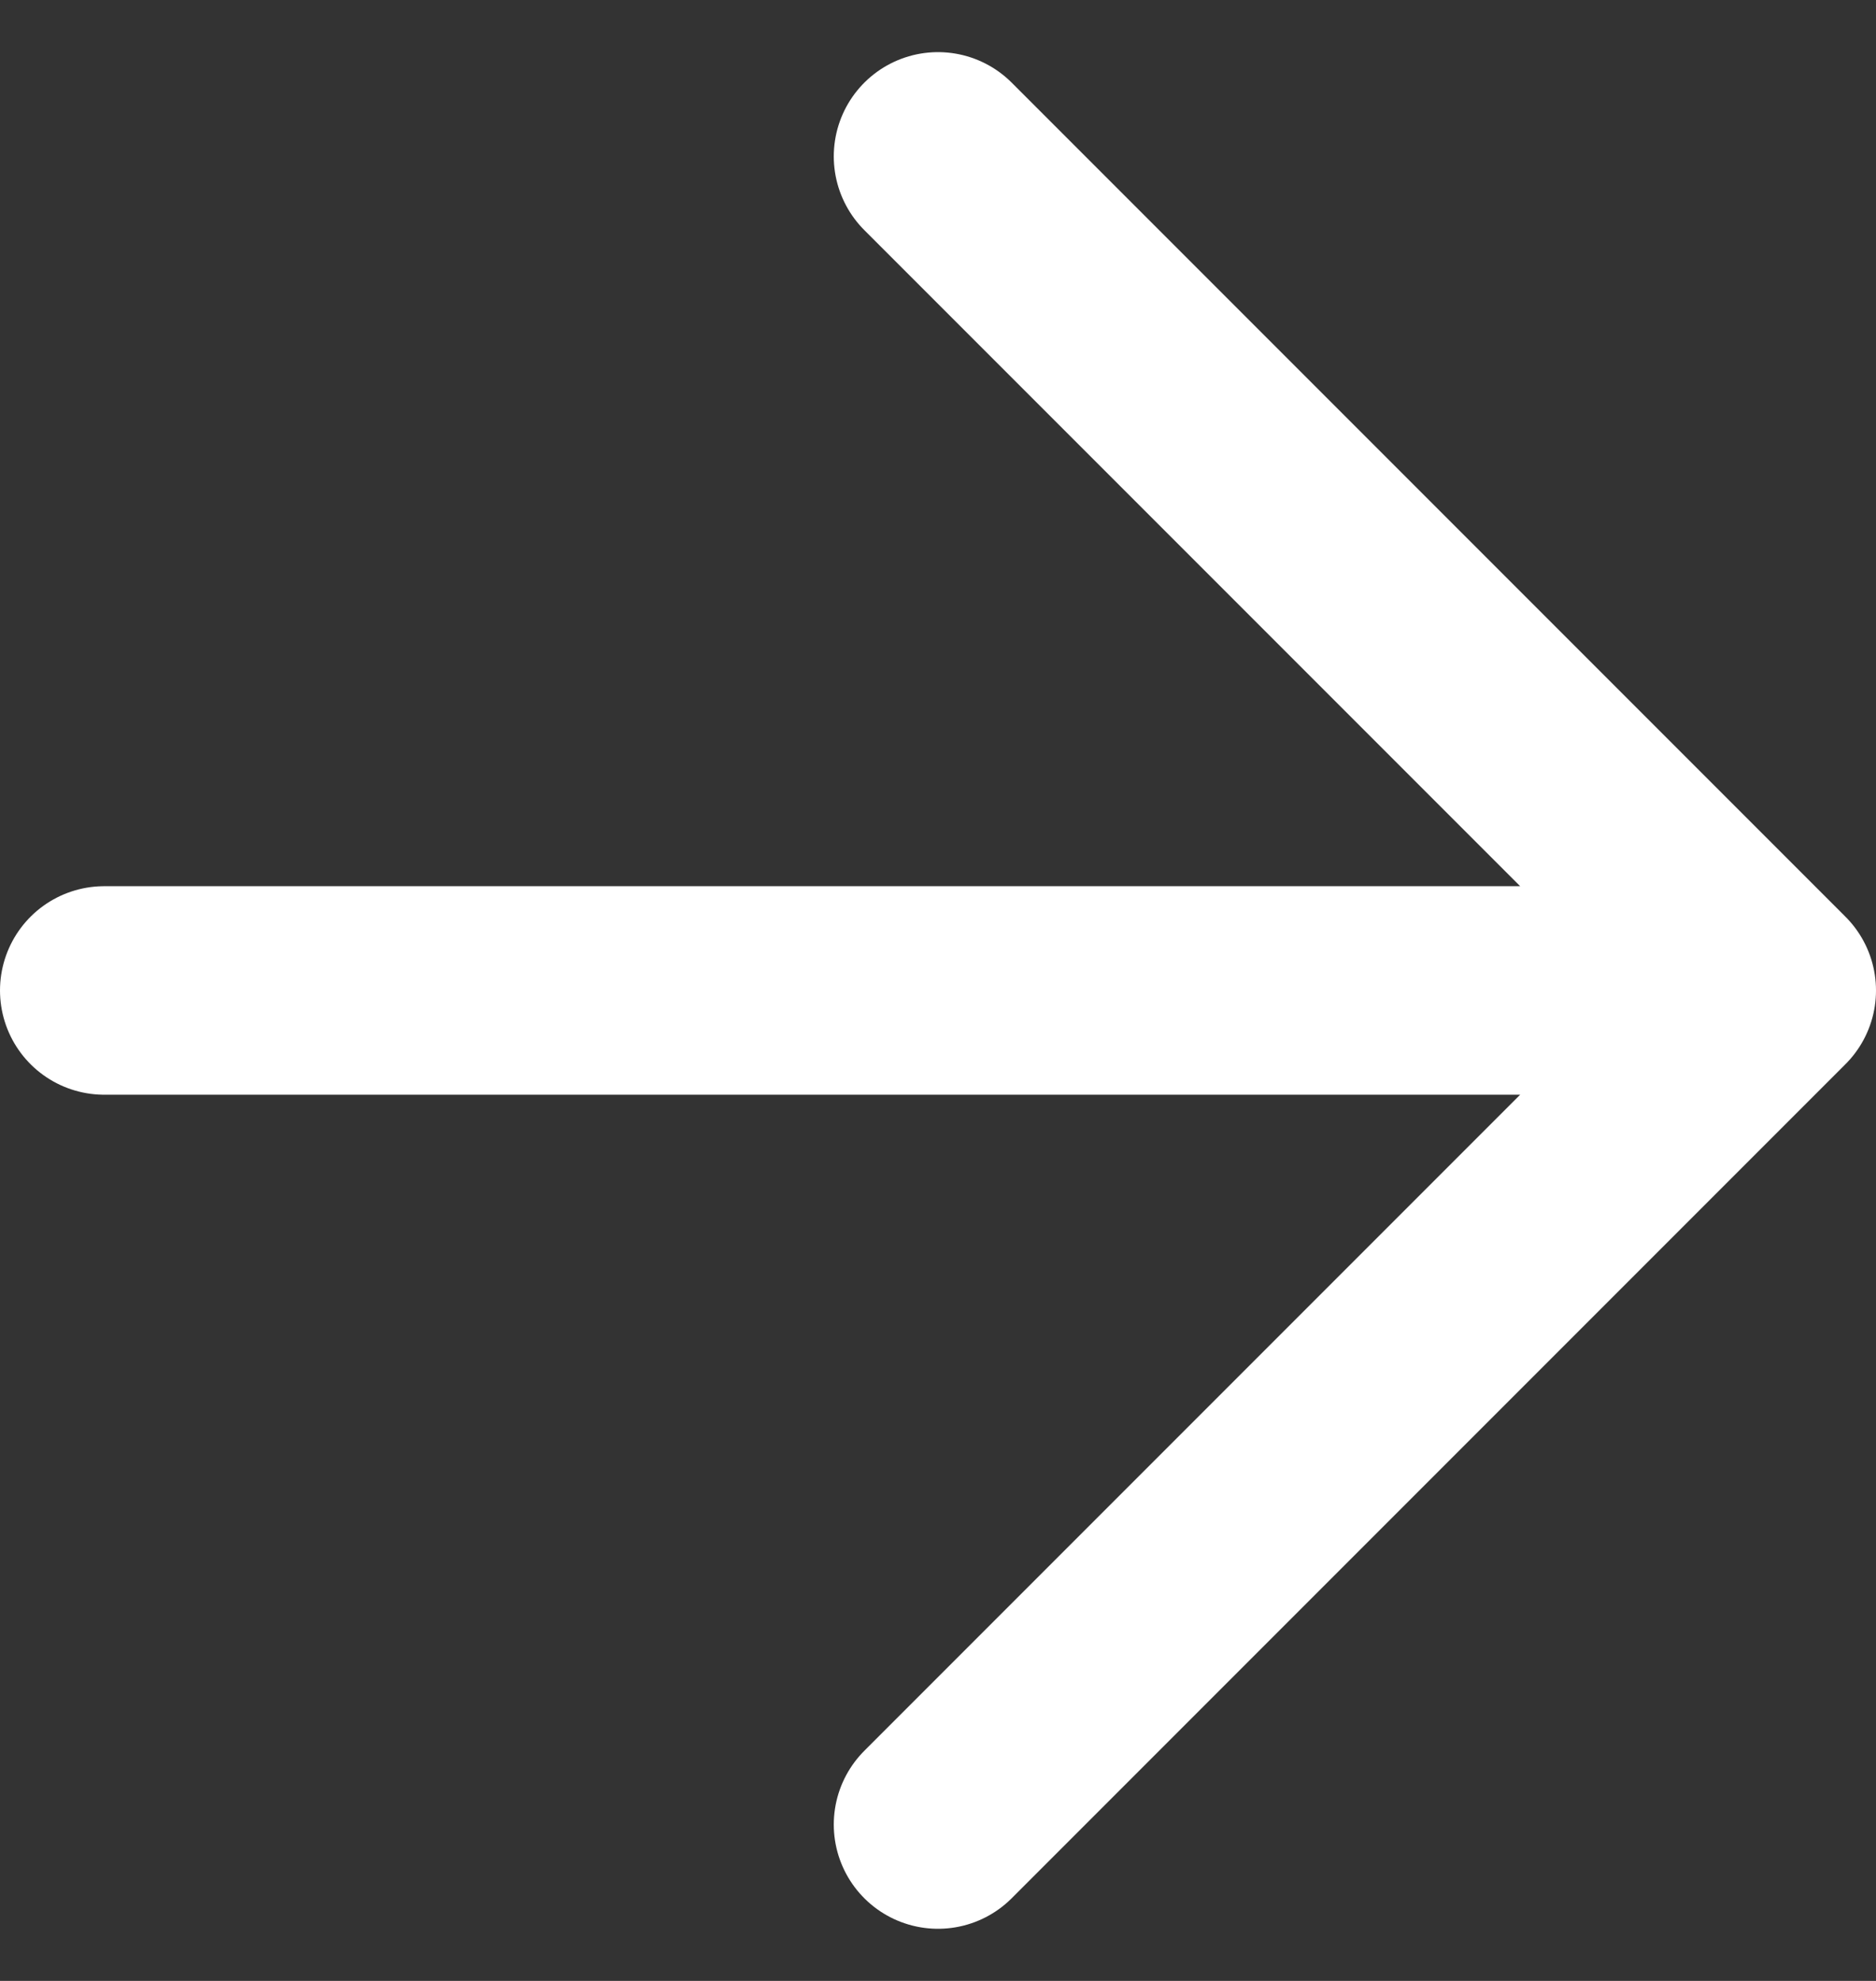 <svg width="18" height="19" viewBox="0 0 18 19" fill="none" xmlns="http://www.w3.org/2000/svg">
<rect x="0" y="0" width="18" height="19" fill="#333333" stroke="none"/>
<path d="M1 9.5H17M17 9.5L9 1.5M17 9.5L9 17.5" stroke="white" stroke-width="2" stroke-linecap="round" stroke-linejoin="round"/>
</svg>